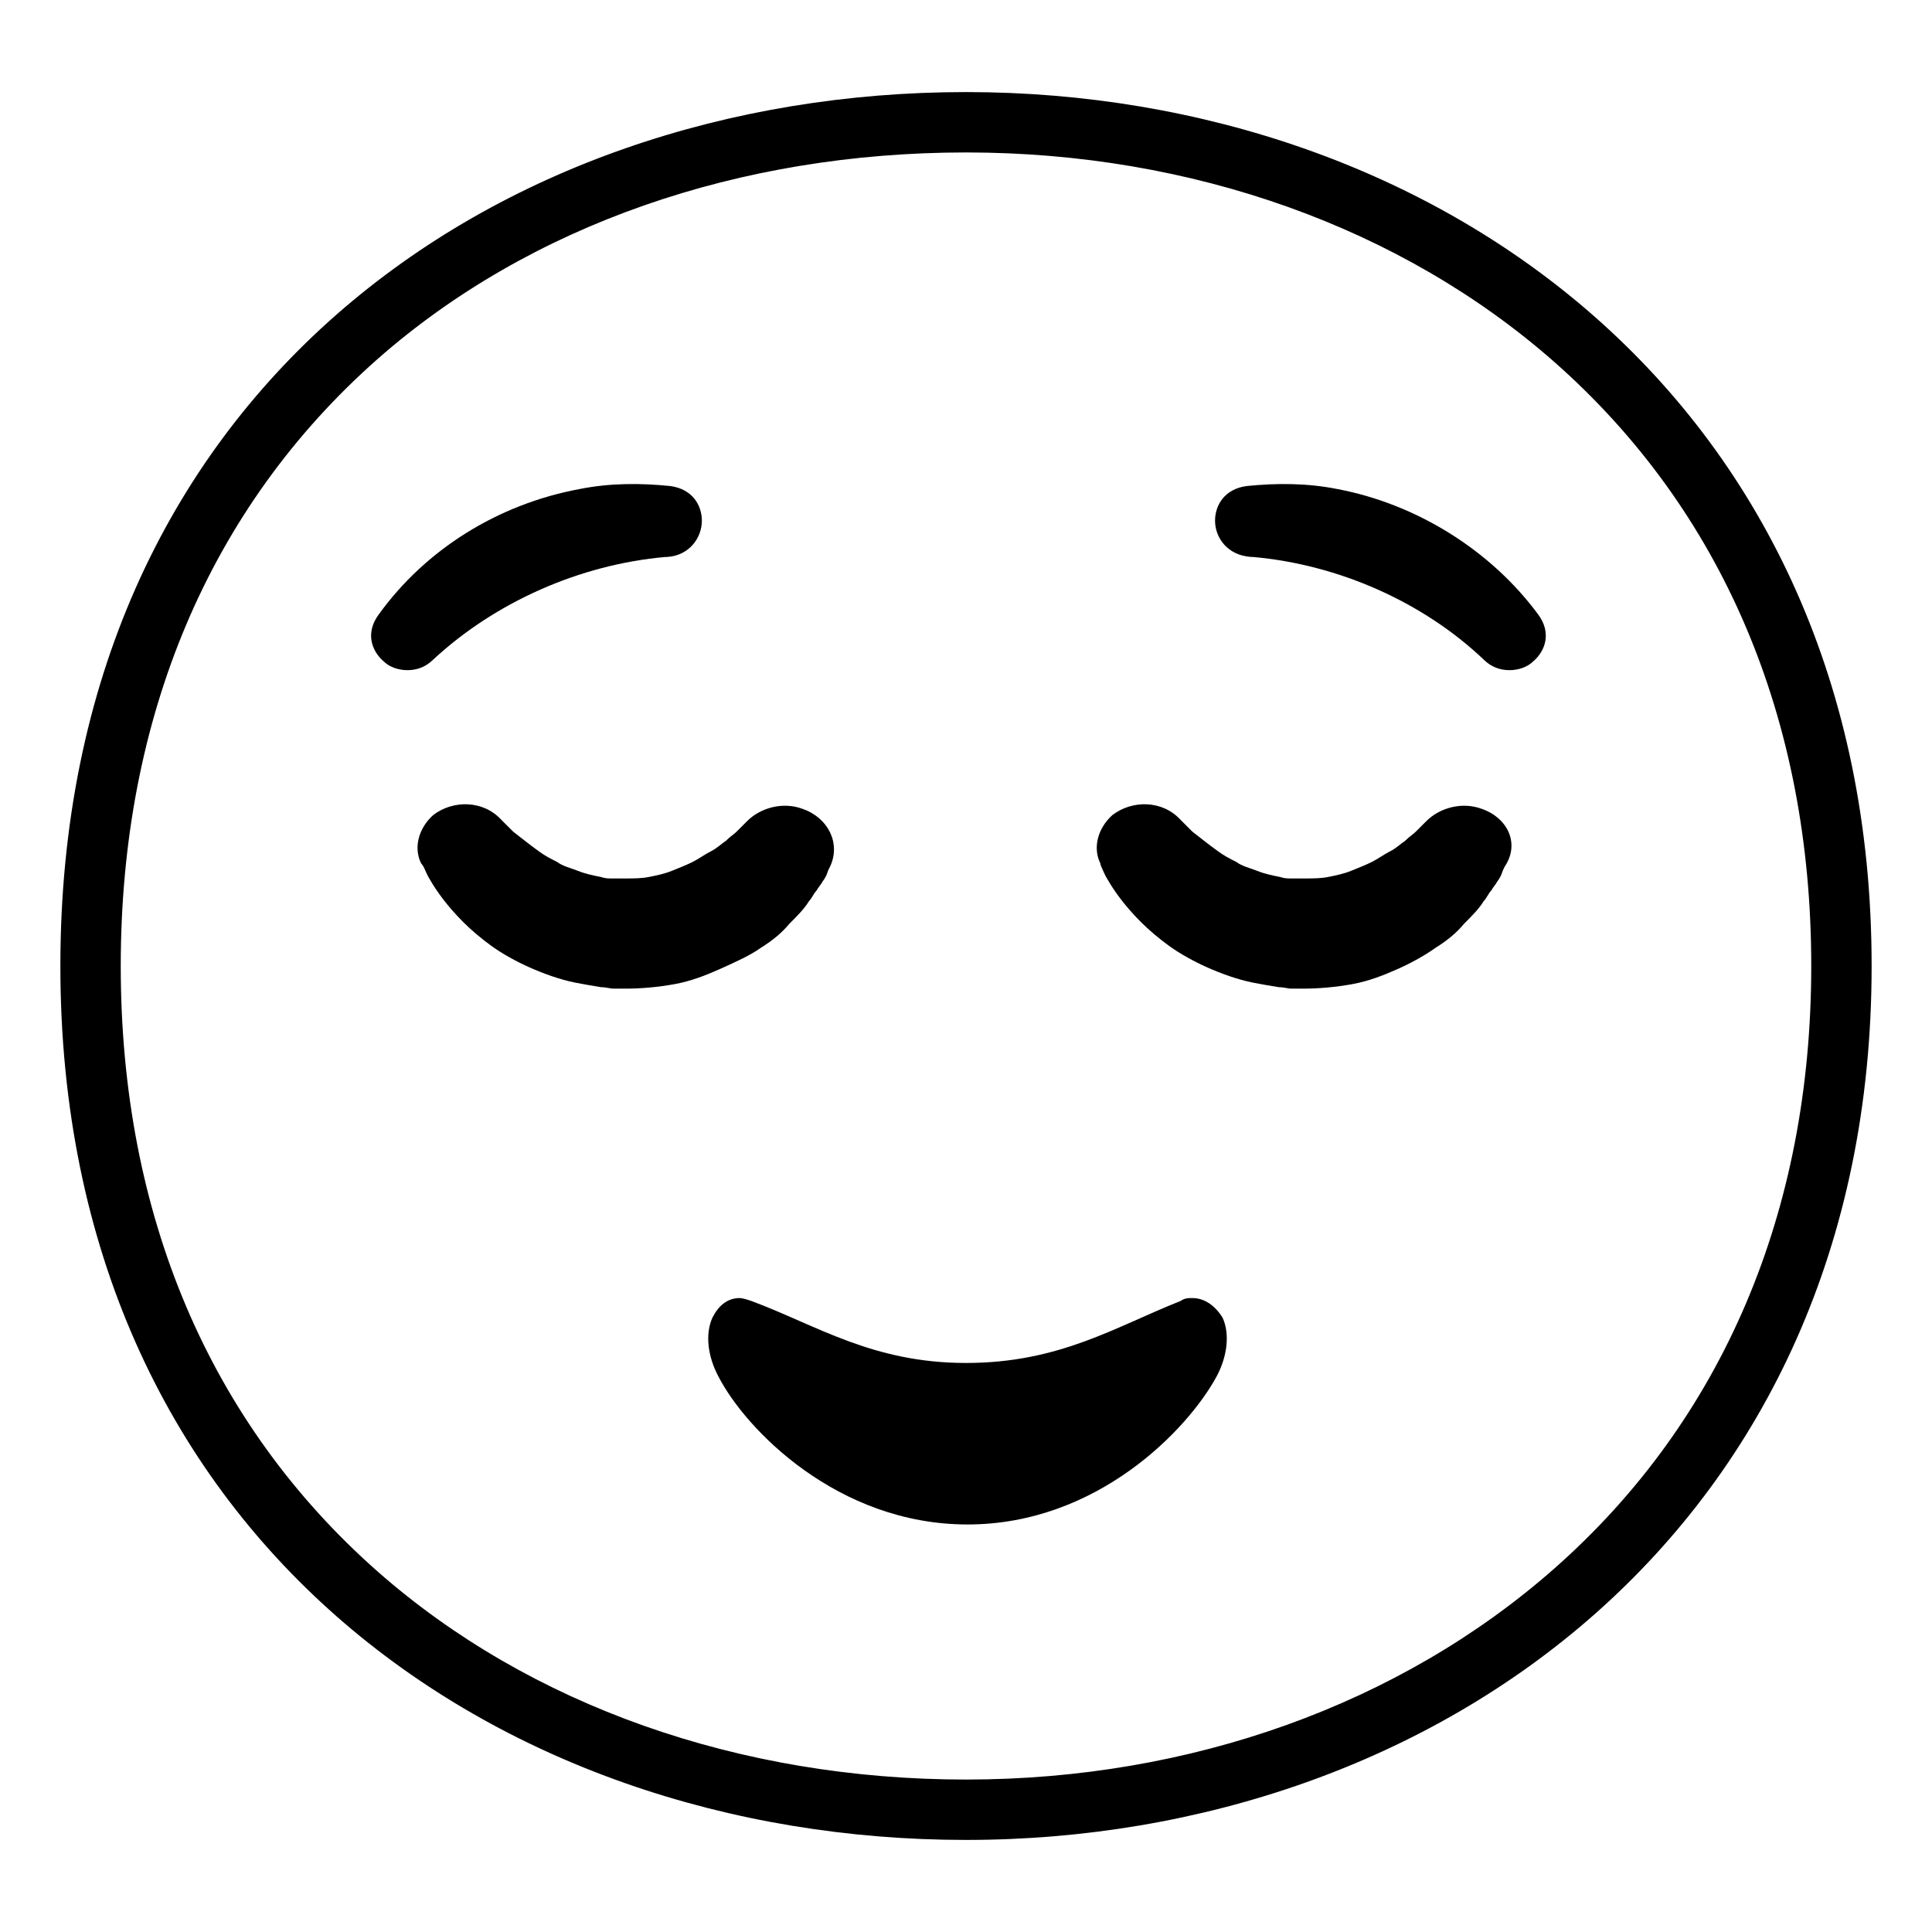 <svg viewBox="0 0 128 128" xmlns="http://www.w3.org/2000/svg">
  <g>
    <path d="M64,6.1C32.8,6.1,4,26.1,4,64c0,37.7,28.8,57.9,60,57.9s60-20.7,60-57.9C124,26.6,95.2,6.1,64,6.1z M103,103.9 c-10.2,9-24.1,14-39,14c-15,0-28.9-4.9-39-13.8C13.9,94.3,8,80.5,8,64c0-16.5,5.9-30.4,17-40.2c10.1-8.9,24-13.7,39-13.7 c15,0,28.9,5,39,13.9c11.1,9.8,17,23.6,17,40C120,80.3,114.1,94.1,103,103.9z"/>
    <path d="M44.1,36.9c0,0,0.1,0,0.1,0c1.5-0.1,2.3-1.3,2.3-2.4c0-1-0.6-2.1-2.1-2.3c-2-0.2-4-0.2-6,0.2 c-5.4,1-10.2,4-13.3,8.3c-0.9,1.2-0.5,2.4,0.3,3.1c0.4,0.4,1,0.6,1.6,0.6c0.6,0,1.2-0.2,1.7-0.7C32.8,39.9,38.4,37.4,44.1,36.9z"/>
    <path d="M88.6,32.4c-2-0.4-4-0.4-6-0.2c-1.5,0.2-2.1,1.3-2.1,2.3c0,1.1,0.8,2.3,2.4,2.4l0.1,0c5.7,0.5,11.3,3,15.3,6.8 c0.5,0.5,1.1,0.7,1.7,0.7c0.6,0,1.2-0.2,1.6-0.6c0.8-0.7,1.2-1.9,0.3-3.1C98.8,36.5,93.9,33.4,88.6,32.4z M82.9,36.4L82.9,36.4 L82.9,36.4L82.9,36.4z"/>
    <path d="M98.2,53.6c-1.3-0.5-2.8-0.1-3.7,0.8c0,0-0.1,0.1-0.2,0.2c-0.1,0.1-0.4,0.4-0.5,0.5c-0.2,0.2-0.4,0.3-0.7,0.6 c-0.3,0.2-0.6,0.5-1,0.7c-0.4,0.2-0.8,0.5-1.2,0.7c-0.4,0.2-0.9,0.4-1.4,0.6c-0.5,0.2-1,0.3-1.5,0.4c-0.5,0.1-1,0.1-1.6,0.1h0h-0.2 l-0.3,0c-0.3,0-0.3,0-0.4,0c-0.2,0-0.4,0-0.7-0.1c-0.5-0.1-1-0.2-1.5-0.4c-0.5-0.2-1-0.3-1.4-0.6c-0.4-0.2-0.8-0.4-1.2-0.7 c-0.7-0.5-1.3-1-1.7-1.3c-0.4-0.4-0.6-0.6-0.6-0.6l-0.2-0.2C77,53,75,53,73.7,54c-1,0.9-1.3,2.2-0.8,3.2c0,0,0,0.1,0.1,0.3 c0.1,0.2,0.2,0.5,0.4,0.8c0.4,0.7,1.1,1.7,2.2,2.8c0.5,0.5,1.2,1.1,1.9,1.6c0.7,0.5,1.6,1,2.5,1.4c0.9,0.4,2,0.8,3,1 c0.5,0.1,1.1,0.2,1.7,0.3c0.3,0,0.7,0.1,0.8,0.1l0.8,0c1.1,0,2.2-0.1,3.3-0.3c1.1-0.2,2.1-0.6,3-1c0.9-0.4,1.8-0.9,2.5-1.4 c0.8-0.5,1.4-1,1.9-1.6c0.5-0.5,1-1,1.3-1.5c0.2-0.2,0.3-0.5,0.5-0.7c0.1-0.2,0.3-0.4,0.4-0.6c0.3-0.4,0.3-0.6,0.4-0.8 c0.1-0.2,0.1-0.2,0.1-0.2C100.7,55.9,99.9,54.2,98.2,53.6z"/>
    <path d="M50.4,62.8c0.8-0.5,1.4-1,1.9-1.6c0.5-0.5,1-1,1.3-1.5c0.2-0.2,0.3-0.5,0.5-0.7c0.1-0.2,0.3-0.4,0.4-0.6 c0.3-0.4,0.3-0.6,0.4-0.8c0.1-0.2,0.1-0.2,0.1-0.2c0.7-1.5-0.1-3.2-1.8-3.8c-1.3-0.5-2.8-0.1-3.7,0.8c0,0-0.1,0.1-0.2,0.2 c-0.1,0.1-0.4,0.4-0.5,0.5c-0.2,0.2-0.4,0.3-0.7,0.6c-0.3,0.2-0.6,0.5-1,0.7c-0.4,0.2-0.8,0.5-1.2,0.7c-0.4,0.2-0.9,0.4-1.4,0.6 c-0.5,0.2-1,0.3-1.5,0.4c-0.5,0.1-1,0.1-1.6,0.1h0h-0.2l-0.3,0c-0.3,0-0.3,0-0.4,0c-0.2,0-0.4,0-0.7-0.1c-0.5-0.1-1-0.2-1.5-0.4 c-0.5-0.2-1-0.3-1.4-0.6c-0.4-0.2-0.8-0.4-1.2-0.7c-0.7-0.5-1.3-1-1.7-1.3c-0.4-0.4-0.6-0.6-0.6-0.6l-0.2-0.2C32,53,30,53,28.7,54 c-1,0.9-1.3,2.2-0.8,3.2c0,0,0.1,0.1,0.2,0.3c0.1,0.2,0.2,0.5,0.4,0.8c0.4,0.7,1.1,1.7,2.2,2.8c0.5,0.5,1.2,1.1,1.9,1.6 c0.7,0.5,1.6,1,2.5,1.4c0.9,0.4,2,0.8,3,1c0.5,0.1,1.1,0.2,1.7,0.3c0.3,0,0.7,0.1,0.8,0.1l0.8,0c1.1,0,2.2-0.1,3.3-0.3 c1.1-0.2,2.1-0.6,3-1C48.8,63.7,49.7,63.3,50.4,62.8z"/>
    <path d="M79,86c-0.3,0-0.5,0-0.8,0.2c-4.3,1.7-8,4.1-14.2,4.1c-6.2,0-9.9-2.5-14.2-4.1C49.5,86.1,49.2,86,49,86 c-0.8,0-1.4,0.5-1.8,1.3c-0.5,1.1-0.3,2.6,0.4,3.9c1.8,3.5,7.9,9.8,16.5,9.8s14.6-6.3,16.5-9.8c0.7-1.3,0.9-2.8,0.4-3.9 C80.5,86.5,79.8,86,79,86z"/>
  </g>
</svg>